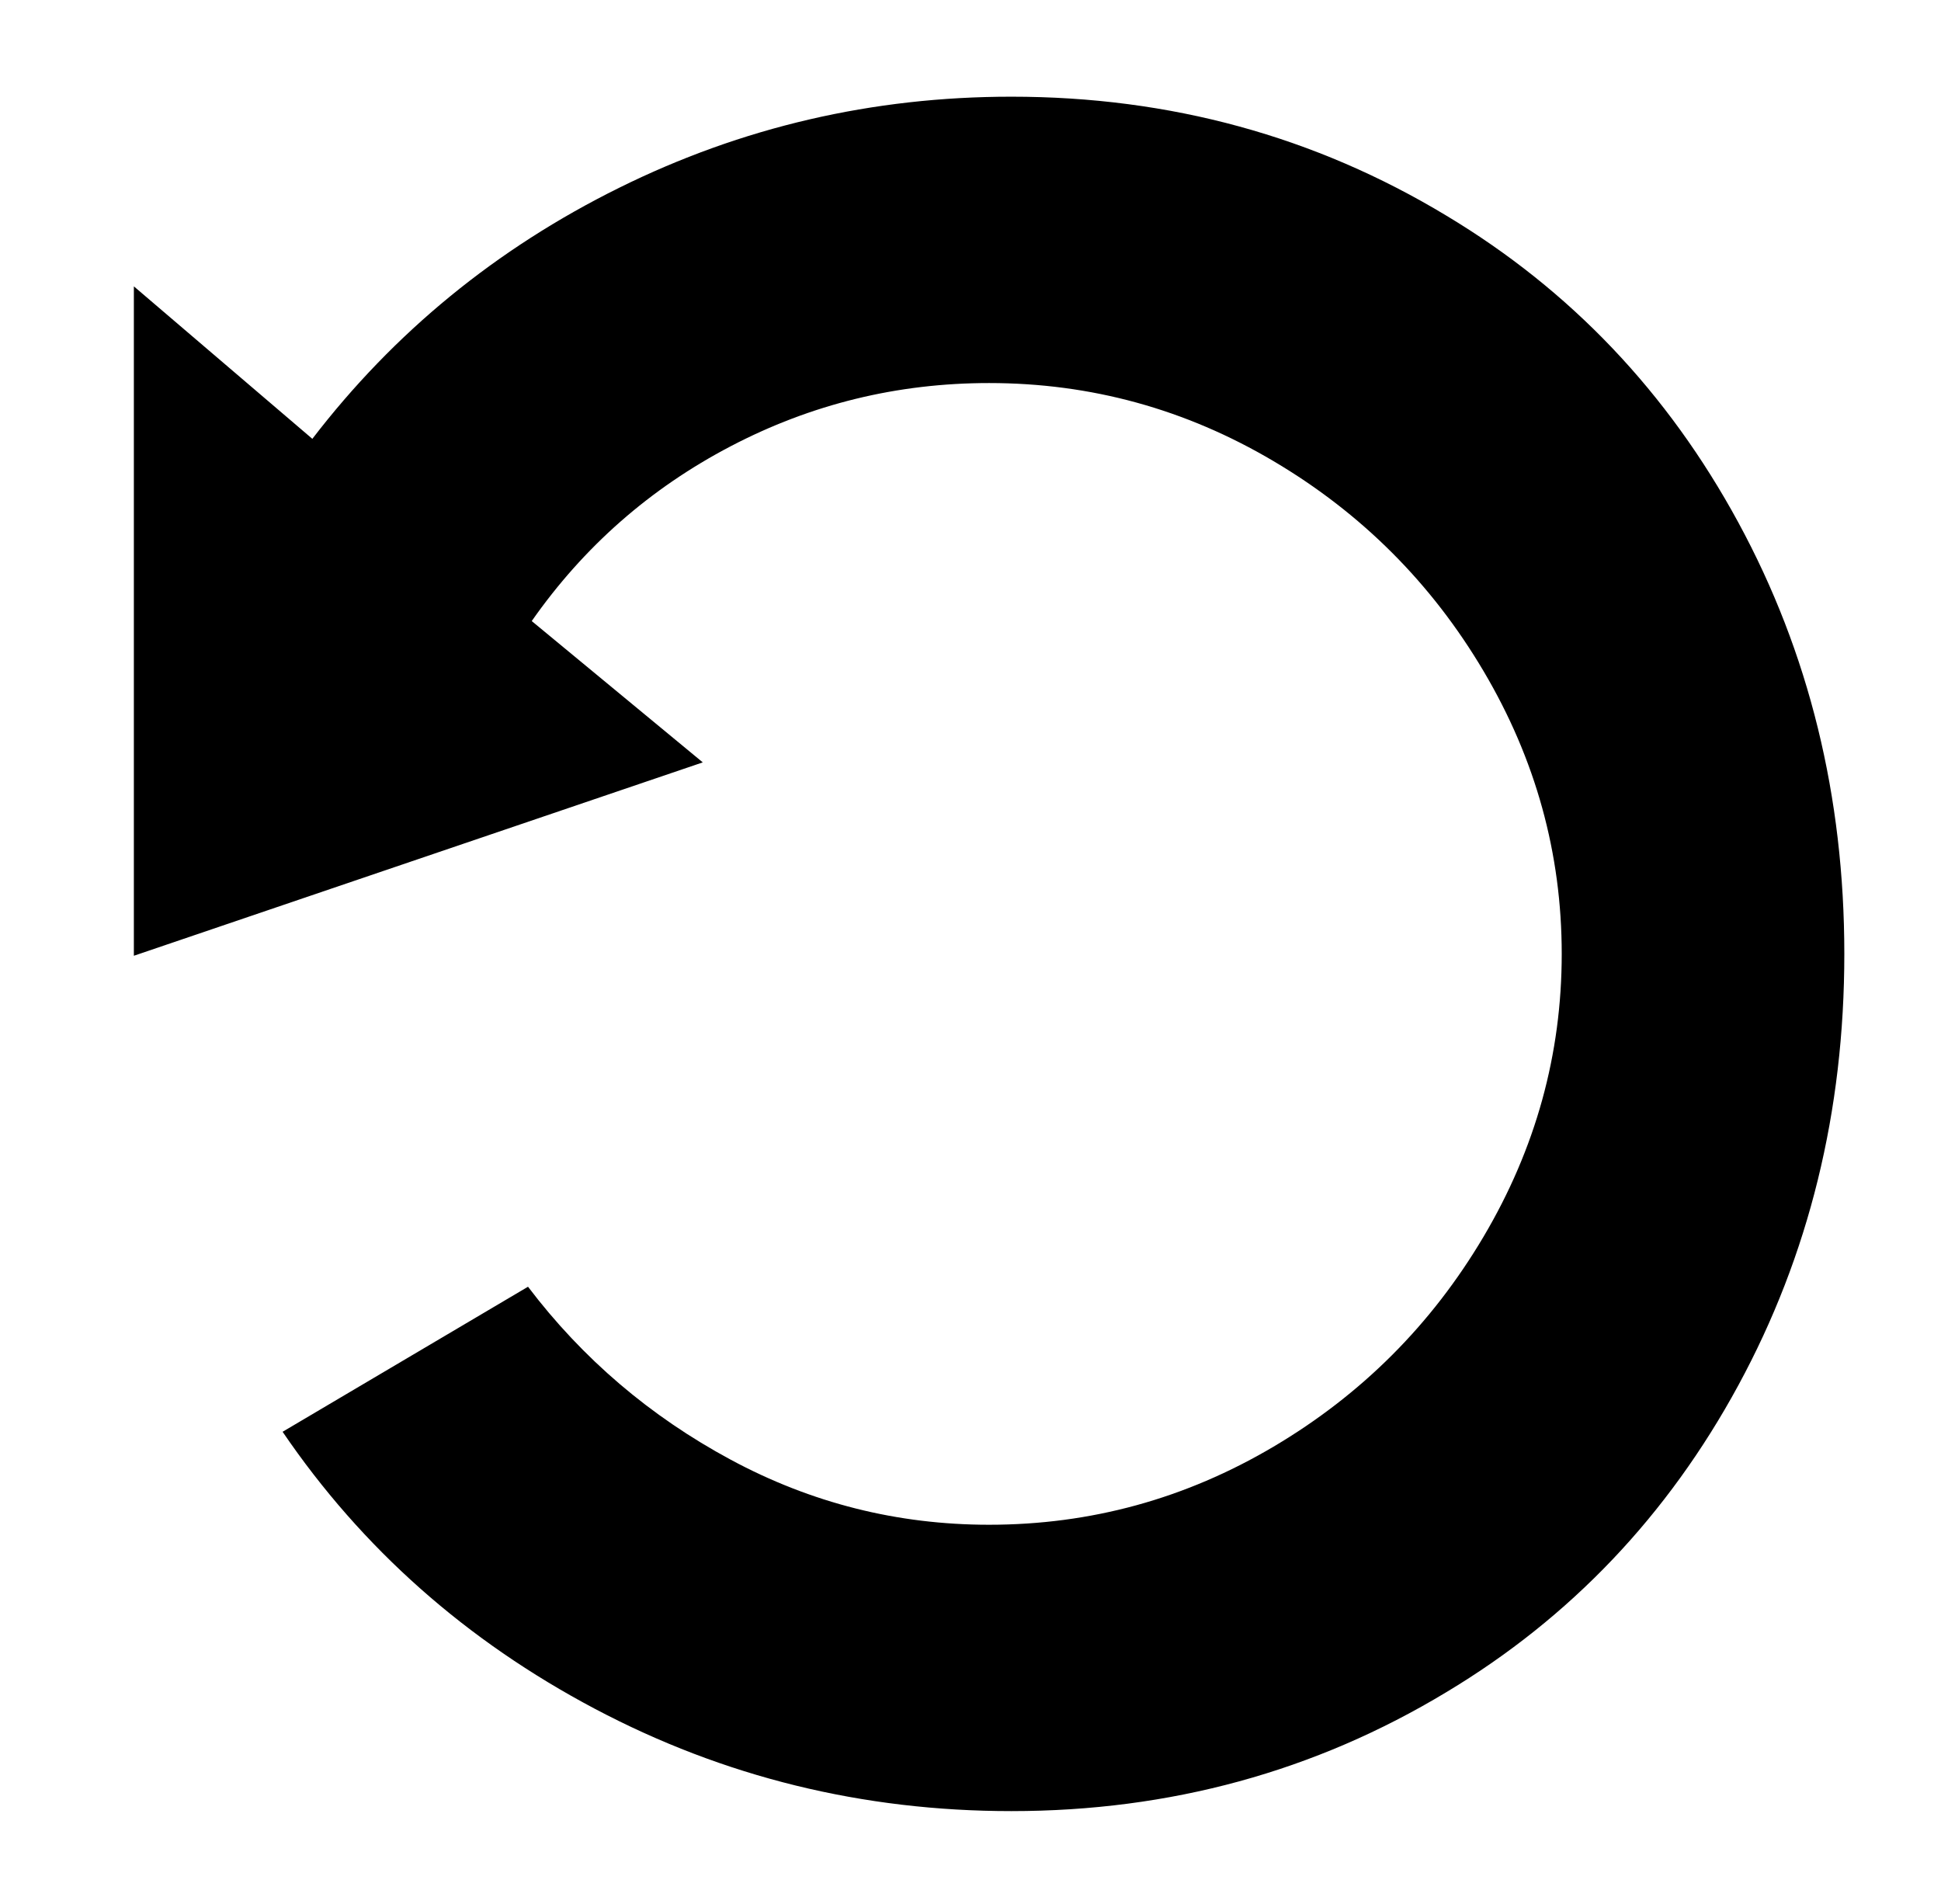 
<svg xmlns="http://www.w3.org/2000/svg" xmlns:xlink="http://www.w3.org/1999/xlink" version="1.1" viewBox="-10 0 522 512">
   <path fill="currentColor"
d="M262 26q64 0 117 32q50 30 78.5 82.5t28.5 116t-28.5 116t-78.5 82.5q-53 32 -117 32q-60 0 -112 -27.5t-84 -74.5l66 -39q22 29 54.5 46.5t69.5 17.5q41 0 76.5 -21t56.5 -56.5t21 -76t-21 -76t-56.5 -56.5t-76.5 -21q-37 0 -69.5 17t-53.5 47l46 38l-153 52v-180l48 41
q33 -43 82.5 -67.5t105.5 -24.5z" />
</svg>
